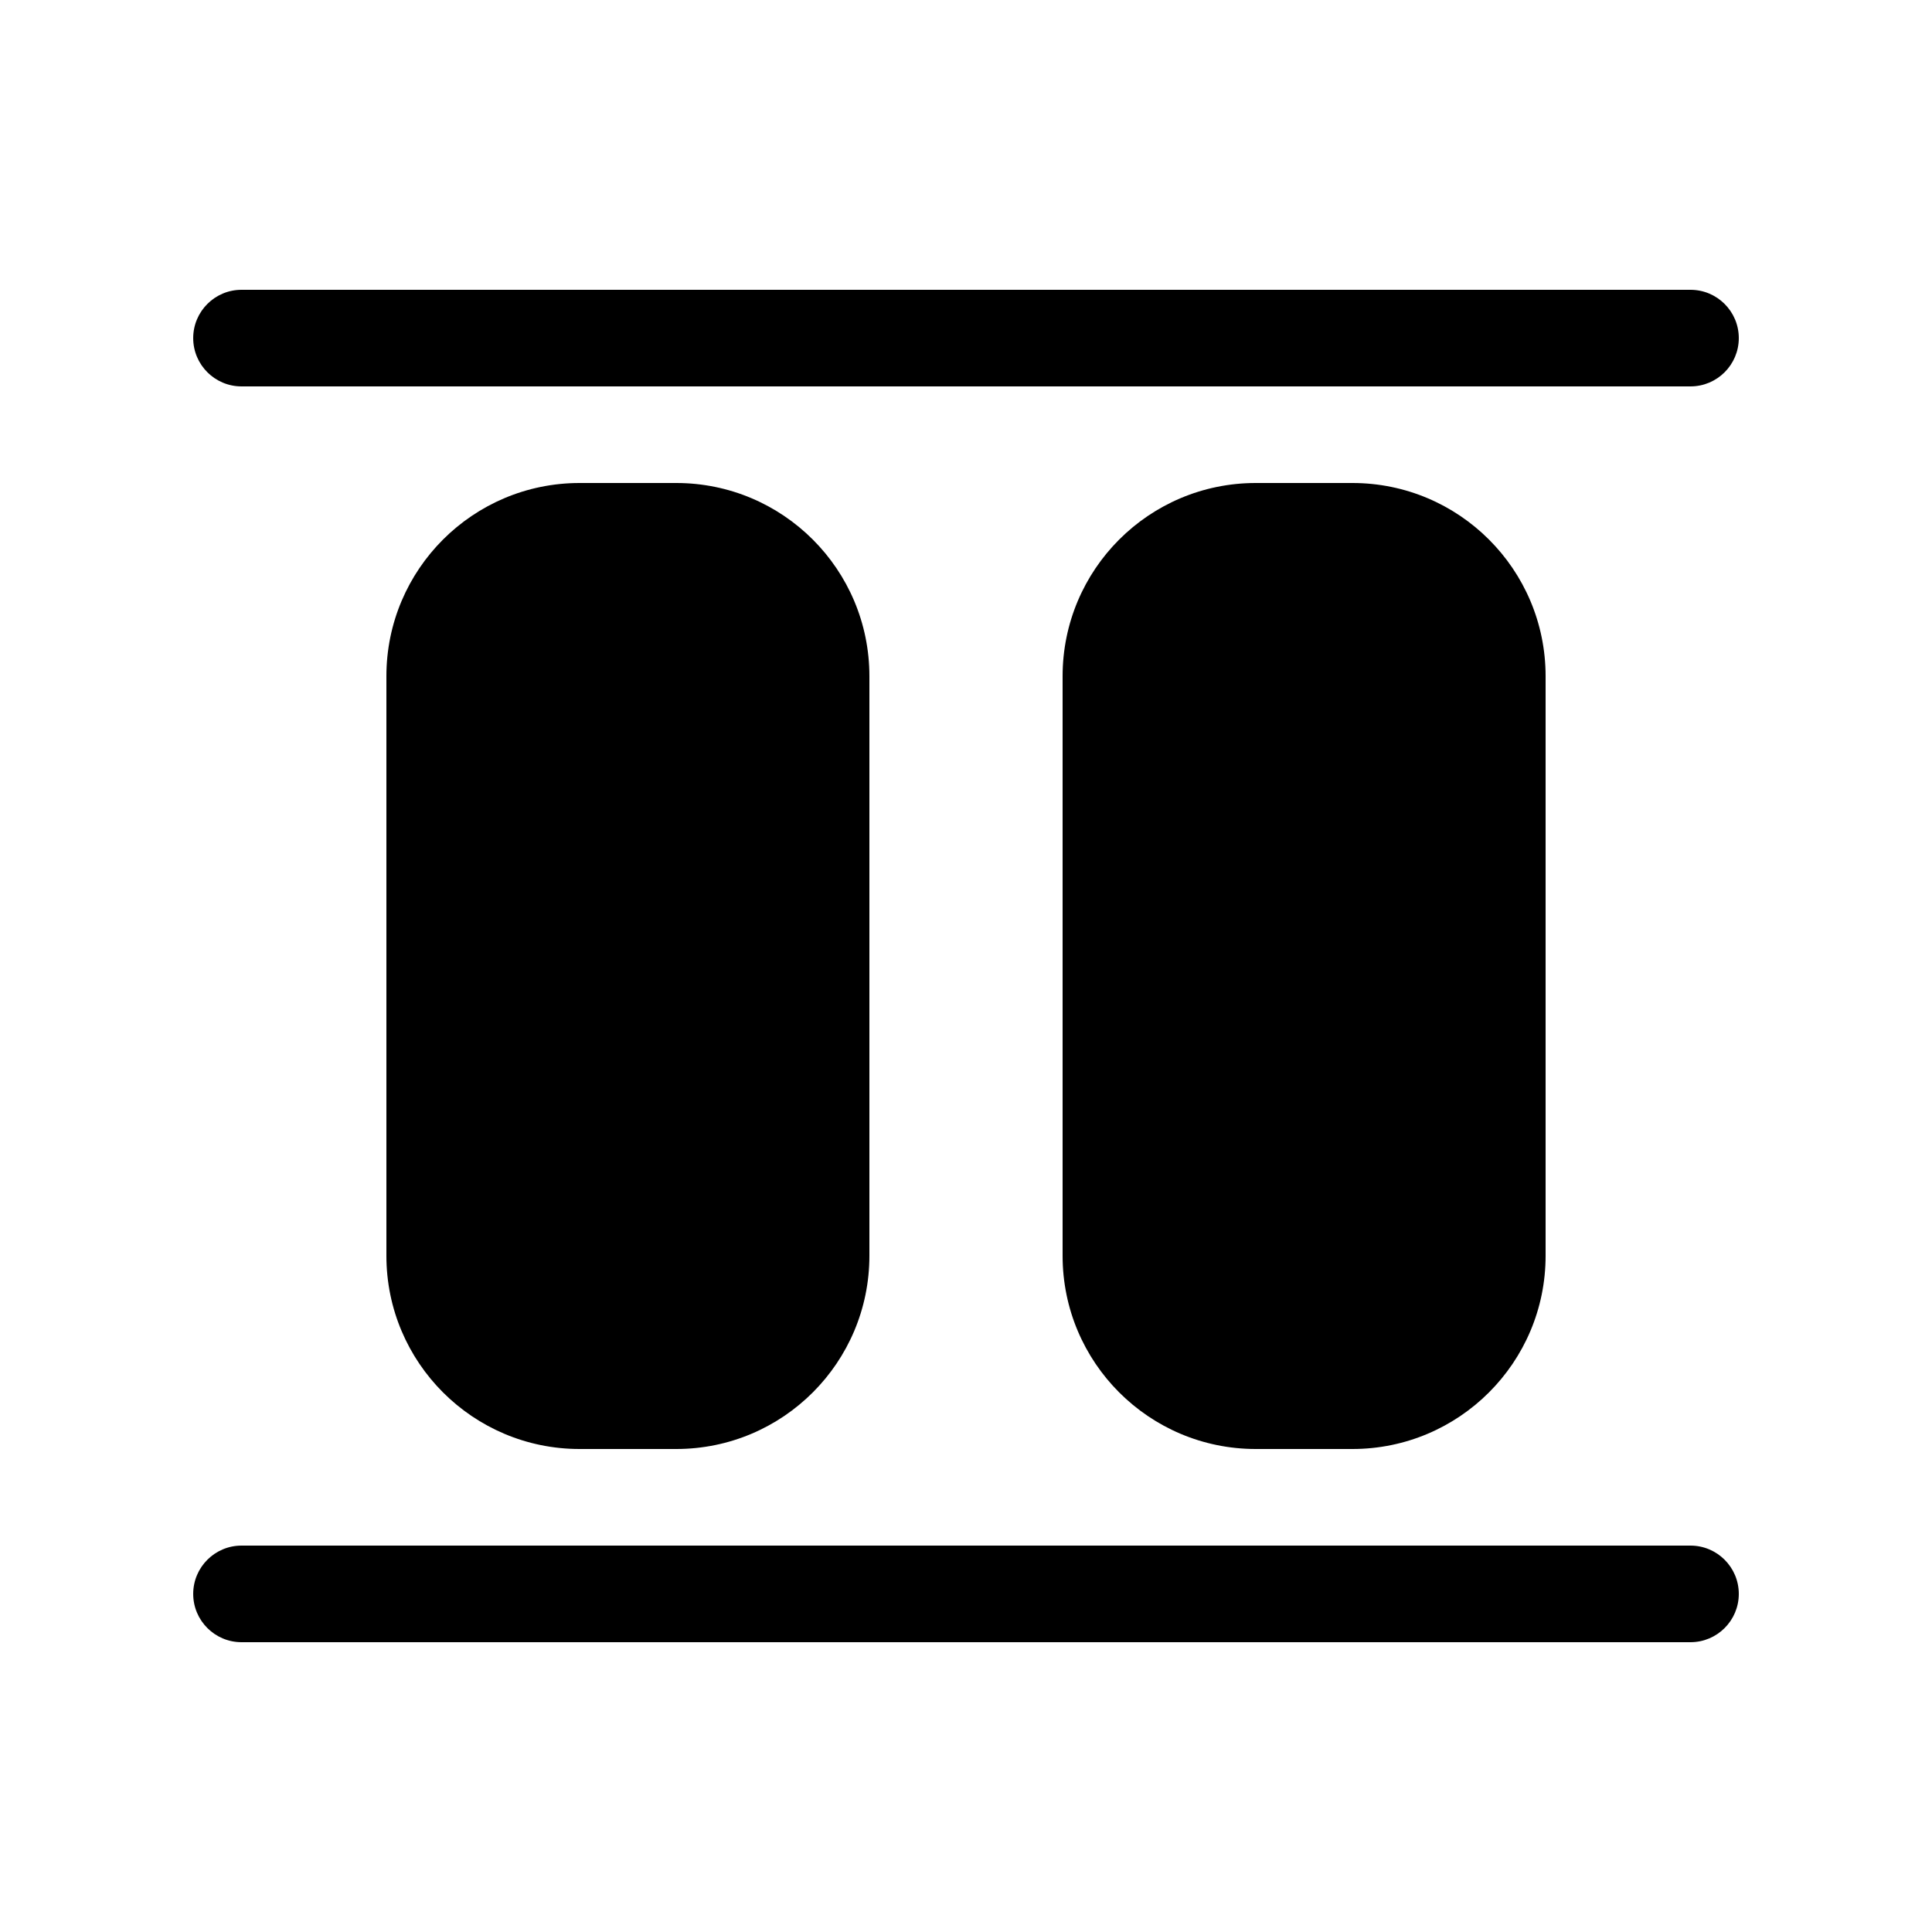 <svg width="24" height="24" viewBox="0 0 24 24" fill="none" xmlns="http://www.w3.org/2000/svg">
<path d="M3 3.6C2.669 3.6 2.4 3.869 2.4 4.2C2.4 4.531 2.669 4.8 3 4.8H21C21.331 4.8 21.6 4.531 21.6 4.2C21.6 3.869 21.331 3.6 21 3.6H3Z" fill="currentColor"/>
<path d="M3 19.2C2.669 19.2 2.4 19.469 2.4 19.8C2.4 20.131 2.669 20.4 3 20.4H21C21.331 20.4 21.6 20.131 21.6 19.8C21.6 19.469 21.331 19.2 21 19.2H3Z" fill="currentColor"/>
<path d="M4.8 15.6C4.8 16.925 5.875 18 7.2 18H8.4C9.726 18 10.8 16.925 10.8 15.6V8.4C10.8 7.074 9.726 6 8.4 6H7.2C5.875 6 4.8 7.074 4.8 8.4V15.6Z" fill="currentColor"/>
<path d="M15.6 18C14.274 18 13.2 16.925 13.2 15.6V8.4C13.2 7.074 14.274 6 15.6 6H16.8C18.125 6 19.2 7.074 19.2 8.4V15.6C19.2 16.925 18.125 18 16.8 18H15.6Z" fill="currentColor"/>
</svg>
